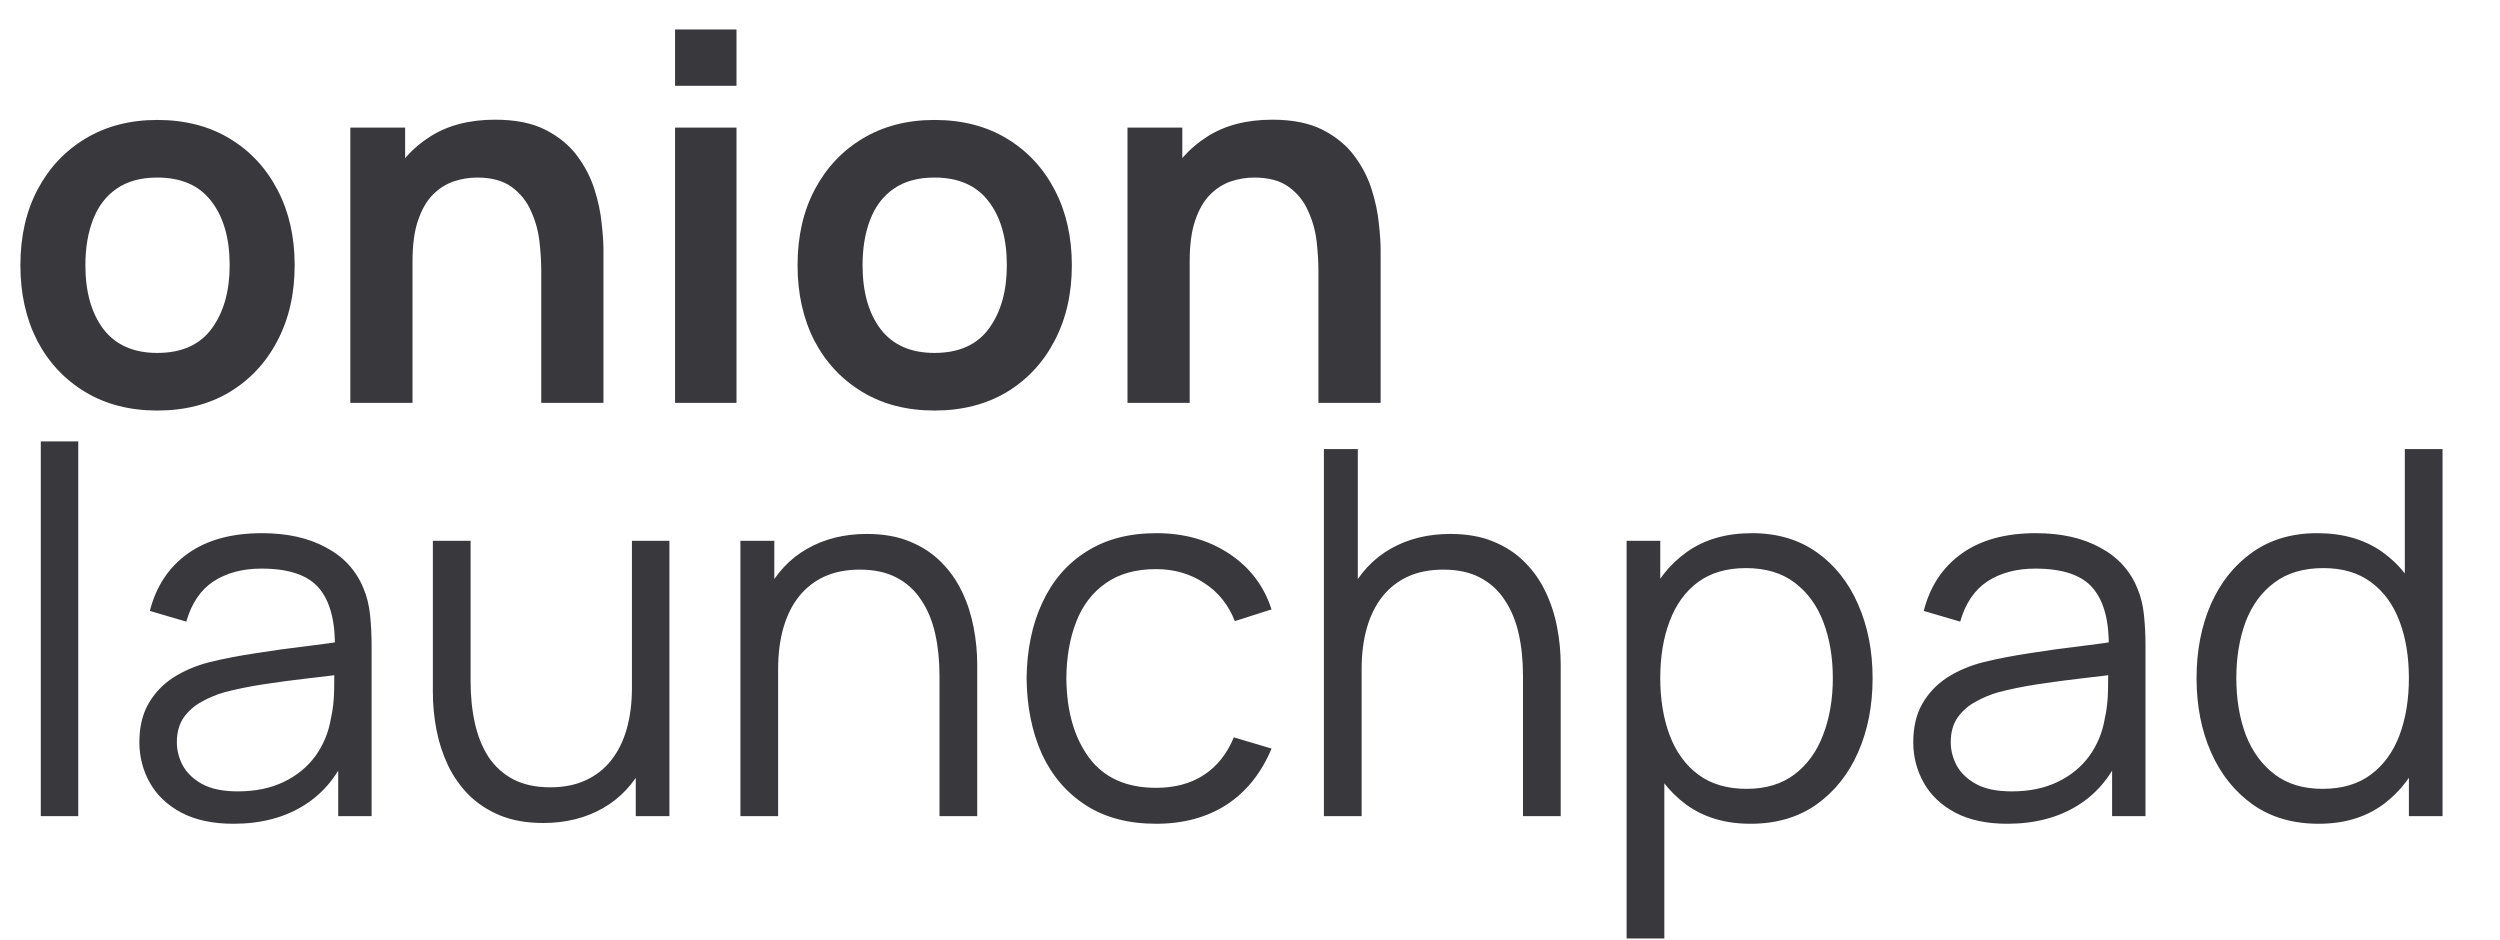 <svg width="242" height="91" viewBox="0 0 242 91" fill="none" xmlns="http://www.w3.org/2000/svg">
<path d="M15.225 39.74C12.56 39.74 10.232 39.14 8.241 37.939C6.251 36.738 4.705 35.085 3.603 32.979C2.517 30.857 1.974 28.423 1.974 25.675C1.974 22.879 2.533 20.428 3.652 18.322C4.771 16.217 6.325 14.572 8.315 13.387C10.306 12.203 12.609 11.611 15.225 11.611C17.906 11.611 20.242 12.211 22.232 13.412C24.223 14.613 25.769 16.274 26.871 18.396C27.973 20.502 28.524 22.928 28.524 25.675C28.524 28.439 27.965 30.882 26.846 33.004C25.744 35.11 24.198 36.763 22.207 37.964C20.217 39.148 17.889 39.74 15.225 39.74ZM15.225 34.164C17.593 34.164 19.353 33.374 20.505 31.795C21.656 30.216 22.232 28.176 22.232 25.675C22.232 23.093 21.648 21.037 20.48 19.507C19.312 17.96 17.56 17.187 15.225 17.187C13.629 17.187 12.313 17.549 11.277 18.273C10.257 18.98 9.5 19.976 9.006 21.259C8.513 22.525 8.266 23.998 8.266 25.675C8.266 28.258 8.85 30.323 10.018 31.869C11.203 33.399 12.938 34.164 15.225 34.164ZM52.393 39V26.169C52.393 25.33 52.336 24.401 52.22 23.381C52.105 22.361 51.834 21.382 51.406 20.444C50.995 19.49 50.37 18.709 49.531 18.1C48.708 17.492 47.59 17.187 46.175 17.187C45.418 17.187 44.67 17.311 43.93 17.557C43.189 17.804 42.515 18.232 41.906 18.84C41.314 19.433 40.837 20.255 40.475 21.308C40.113 22.344 39.932 23.677 39.932 25.305L36.404 23.8C36.404 21.53 36.84 19.474 37.712 17.631C38.6 15.789 39.899 14.325 41.61 13.239C43.321 12.137 45.426 11.586 47.927 11.586C49.901 11.586 51.529 11.915 52.813 12.573C54.096 13.231 55.116 14.07 55.872 15.09C56.629 16.11 57.188 17.195 57.55 18.347C57.912 19.498 58.142 20.592 58.241 21.629C58.356 22.649 58.414 23.479 58.414 24.121V39H52.393ZM33.911 39V12.351H39.217V20.617H39.932V39H33.911ZM65.346 8.304V2.851H71.293V8.304H65.346ZM65.346 39V12.351H71.293V39H65.346ZM90.454 39.74C87.789 39.74 85.462 39.14 83.471 37.939C81.481 36.738 79.934 35.085 78.832 32.979C77.747 30.857 77.204 28.423 77.204 25.675C77.204 22.879 77.763 20.428 78.882 18.322C80 16.217 81.555 14.572 83.545 13.387C85.536 12.203 87.839 11.611 90.454 11.611C93.136 11.611 95.472 12.211 97.462 13.412C99.453 14.613 100.999 16.274 102.101 18.396C103.203 20.502 103.754 22.928 103.754 25.675C103.754 28.439 103.195 30.882 102.076 33.004C100.974 35.11 99.428 36.763 97.437 37.964C95.447 39.148 93.119 39.74 90.454 39.74ZM90.454 34.164C92.823 34.164 94.583 33.374 95.735 31.795C96.886 30.216 97.462 28.176 97.462 25.675C97.462 23.093 96.878 21.037 95.71 19.507C94.542 17.96 92.79 17.187 90.454 17.187C88.859 17.187 87.543 17.549 86.506 18.273C85.486 18.98 84.73 19.976 84.236 21.259C83.743 22.525 83.496 23.998 83.496 25.675C83.496 28.258 84.08 30.323 85.248 31.869C86.432 33.399 88.168 34.164 90.454 34.164ZM127.623 39V26.169C127.623 25.33 127.565 24.401 127.45 23.381C127.335 22.361 127.064 21.382 126.636 20.444C126.225 19.49 125.6 18.709 124.761 18.1C123.938 17.492 122.82 17.187 121.405 17.187C120.648 17.187 119.9 17.311 119.159 17.557C118.419 17.804 117.745 18.232 117.136 18.84C116.544 19.433 116.067 20.255 115.705 21.308C115.343 22.344 115.162 23.677 115.162 25.305L111.634 23.8C111.634 21.53 112.069 19.474 112.941 17.631C113.83 15.789 115.129 14.325 116.84 13.239C118.551 12.137 120.656 11.586 123.157 11.586C125.131 11.586 126.759 11.915 128.042 12.573C129.326 13.231 130.345 14.07 131.102 15.09C131.859 16.11 132.418 17.195 132.78 18.347C133.142 19.498 133.372 20.592 133.471 21.629C133.586 22.649 133.644 23.479 133.644 24.121V39H127.623ZM109.141 39V12.351H114.447V20.617H115.162V39H109.141ZM3.948 79V42.728H7.575V79H3.948ZM22.597 79.74C20.59 79.74 18.904 79.378 17.539 78.655C16.19 77.931 15.178 76.968 14.504 75.768C13.829 74.567 13.492 73.259 13.492 71.844C13.492 70.397 13.78 69.163 14.356 68.143C14.948 67.107 15.746 66.26 16.749 65.602C17.769 64.944 18.945 64.442 20.278 64.096C21.627 63.767 23.116 63.479 24.744 63.233C26.389 62.969 27.993 62.747 29.556 62.566C31.135 62.369 32.517 62.18 33.701 61.999L32.418 62.788C32.467 60.157 31.957 58.207 30.888 56.941C29.819 55.674 27.96 55.041 25.311 55.041C23.486 55.041 21.939 55.452 20.673 56.274C19.422 57.097 18.542 58.396 18.032 60.173L14.504 59.137C15.113 56.751 16.338 54.901 18.18 53.585C20.023 52.269 22.416 51.611 25.361 51.611C27.796 51.611 29.86 52.071 31.554 52.993C33.265 53.897 34.474 55.213 35.181 56.941C35.511 57.714 35.724 58.577 35.823 59.531C35.922 60.486 35.971 61.456 35.971 62.443V79H32.739V72.313L33.676 72.708C32.772 74.994 31.365 76.738 29.457 77.939C27.549 79.14 25.262 79.74 22.597 79.74ZM23.017 76.606C24.711 76.606 26.192 76.302 27.458 75.694C28.725 75.085 29.745 74.254 30.518 73.201C31.291 72.132 31.793 70.931 32.023 69.599C32.221 68.743 32.328 67.806 32.344 66.786C32.36 65.749 32.369 64.976 32.369 64.466L33.75 65.182C32.517 65.347 31.176 65.511 29.728 65.675C28.297 65.84 26.883 66.029 25.484 66.243C24.102 66.457 22.852 66.712 21.734 67.008C20.977 67.222 20.245 67.526 19.538 67.921C18.83 68.299 18.246 68.809 17.786 69.451C17.341 70.092 17.119 70.89 17.119 71.844C17.119 72.617 17.309 73.366 17.687 74.09C18.082 74.814 18.707 75.414 19.562 75.891C20.434 76.368 21.586 76.606 23.017 76.606ZM52.586 79.666C50.99 79.666 49.592 79.419 48.391 78.926C47.206 78.433 46.195 77.766 45.356 76.927C44.533 76.088 43.867 75.134 43.357 74.065C42.847 72.979 42.477 71.836 42.247 70.635C42.016 69.418 41.901 68.209 41.901 67.008V52.351H45.553V65.947C45.553 67.411 45.693 68.768 45.973 70.018C46.252 71.269 46.696 72.362 47.305 73.3C47.93 74.221 48.728 74.937 49.699 75.447C50.685 75.957 51.878 76.212 53.276 76.212C54.559 76.212 55.686 75.99 56.657 75.546C57.644 75.101 58.466 74.468 59.124 73.645C59.799 72.807 60.309 71.795 60.654 70.611C61 69.41 61.172 68.061 61.172 66.564L63.739 67.131C63.739 69.862 63.262 72.157 62.307 74.016C61.353 75.874 60.037 77.281 58.359 78.235C56.682 79.189 54.757 79.666 52.586 79.666ZM61.542 79V72.436H61.172V52.351H64.8V79H61.542ZM90.943 79V65.404C90.943 63.924 90.803 62.566 90.523 61.333C90.244 60.083 89.791 58.997 89.166 58.076C88.558 57.138 87.76 56.414 86.773 55.904C85.802 55.394 84.618 55.139 83.219 55.139C81.936 55.139 80.801 55.361 79.814 55.806C78.844 56.25 78.021 56.891 77.347 57.73C76.689 58.553 76.187 59.556 75.842 60.74C75.496 61.925 75.323 63.274 75.323 64.787L72.757 64.22C72.757 61.489 73.234 59.194 74.189 57.335C75.143 55.477 76.459 54.07 78.136 53.116C79.814 52.162 81.739 51.685 83.91 51.685C85.506 51.685 86.896 51.931 88.081 52.425C89.281 52.919 90.293 53.585 91.115 54.424C91.954 55.263 92.629 56.225 93.139 57.311C93.649 58.38 94.019 59.523 94.249 60.74C94.48 61.941 94.595 63.142 94.595 64.343V79H90.943ZM71.672 79V52.351H74.953V58.915H75.323V79H71.672ZM111.908 79.74C109.226 79.74 106.956 79.14 105.097 77.939C103.239 76.738 101.824 75.085 100.853 72.979C99.899 70.857 99.406 68.423 99.373 65.675C99.406 62.879 99.916 60.428 100.903 58.322C101.89 56.2 103.313 54.555 105.171 53.387C107.03 52.203 109.284 51.611 111.932 51.611C114.63 51.611 116.974 52.269 118.965 53.585C120.972 54.901 122.345 56.702 123.085 58.989L119.532 60.124C118.907 58.528 117.912 57.294 116.547 56.422C115.198 55.534 113.651 55.09 111.908 55.09C109.95 55.09 108.33 55.542 107.047 56.447C105.764 57.335 104.809 58.577 104.184 60.173C103.559 61.769 103.239 63.603 103.222 65.675C103.255 68.867 103.995 71.433 105.443 73.374C106.89 75.299 109.045 76.261 111.908 76.261C113.717 76.261 115.255 75.85 116.522 75.027C117.805 74.188 118.776 72.971 119.434 71.375L123.085 72.461C122.098 74.83 120.651 76.639 118.743 77.89C116.834 79.123 114.556 79.74 111.908 79.74ZM147.425 79V65.404C147.425 63.924 147.286 62.566 147.006 61.333C146.726 60.083 146.274 58.997 145.649 58.076C145.04 57.138 144.242 56.414 143.255 55.904C142.285 55.394 141.1 55.139 139.702 55.139C138.419 55.139 137.284 55.361 136.297 55.806C135.326 56.25 134.504 56.891 133.829 57.73C133.171 58.553 132.67 59.556 132.324 60.74C131.979 61.925 131.806 63.274 131.806 64.787L129.24 64.22C129.24 61.489 129.717 59.194 130.671 57.335C131.625 55.477 132.941 54.07 134.619 53.116C136.297 52.162 138.222 51.685 140.393 51.685C141.989 51.685 143.379 51.931 144.563 52.425C145.764 52.919 146.776 53.585 147.598 54.424C148.437 55.263 149.112 56.225 149.621 57.311C150.131 58.38 150.502 59.523 150.732 60.74C150.962 61.941 151.077 63.142 151.077 64.343V79H147.425ZM128.154 79V43.468H131.436V63.529H131.806V79H128.154ZM169.448 79.74C166.997 79.74 164.924 79.123 163.23 77.89C161.535 76.639 160.252 74.953 159.38 72.831C158.509 70.693 158.073 68.299 158.073 65.651C158.073 62.953 158.509 60.551 159.38 58.446C160.269 56.324 161.568 54.654 163.279 53.437C164.99 52.219 167.095 51.611 169.596 51.611C172.03 51.611 174.12 52.228 175.863 53.461C177.607 54.695 178.939 56.373 179.861 58.495C180.798 60.617 181.267 63.002 181.267 65.651C181.267 68.316 180.798 70.709 179.861 72.831C178.923 74.953 177.574 76.639 175.814 77.89C174.054 79.123 171.932 79.74 169.448 79.74ZM157.456 90.844V52.351H160.713V72.412H161.108V90.844H157.456ZM169.078 76.36C170.937 76.36 172.483 75.891 173.717 74.953C174.95 74.016 175.872 72.741 176.48 71.129C177.105 69.5 177.418 67.674 177.418 65.651C177.418 63.644 177.114 61.834 176.505 60.222C175.896 58.61 174.967 57.335 173.717 56.398C172.483 55.46 170.912 54.991 169.004 54.991C167.145 54.991 165.599 55.444 164.365 56.348C163.147 57.253 162.235 58.511 161.626 60.124C161.017 61.719 160.713 63.562 160.713 65.651C160.713 67.707 161.017 69.549 161.626 71.178C162.235 72.79 163.156 74.057 164.389 74.978C165.623 75.899 167.186 76.36 169.078 76.36ZM194.31 79.74C192.303 79.74 190.617 79.378 189.252 78.655C187.903 77.931 186.891 76.968 186.217 75.768C185.542 74.567 185.205 73.259 185.205 71.844C185.205 70.397 185.493 69.163 186.069 68.143C186.661 67.107 187.459 66.26 188.462 65.602C189.482 64.944 190.658 64.442 191.991 64.096C193.34 63.767 194.828 63.479 196.457 63.233C198.102 62.969 199.706 62.747 201.269 62.566C202.848 62.369 204.23 62.18 205.414 61.999L204.131 62.788C204.18 60.157 203.67 58.207 202.601 56.941C201.532 55.674 199.673 55.041 197.024 55.041C195.199 55.041 193.652 55.452 192.386 56.274C191.135 57.097 190.255 58.396 189.745 60.173L186.217 59.137C186.825 56.751 188.051 54.901 189.893 53.585C191.736 52.269 194.129 51.611 197.074 51.611C199.508 51.611 201.573 52.071 203.267 52.993C204.978 53.897 206.187 55.213 206.894 56.941C207.223 57.714 207.437 58.577 207.536 59.531C207.635 60.486 207.684 61.456 207.684 62.443V79H204.452V72.313L205.389 72.708C204.485 74.994 203.078 76.738 201.17 77.939C199.262 79.14 196.975 79.74 194.31 79.74ZM194.73 76.606C196.424 76.606 197.905 76.302 199.171 75.694C200.438 75.085 201.458 74.254 202.231 73.201C203.004 72.132 203.506 70.931 203.736 69.599C203.933 68.743 204.04 67.806 204.057 66.786C204.073 65.749 204.082 64.976 204.082 64.466L205.463 65.182C204.23 65.347 202.889 65.511 201.441 65.675C200.01 65.84 198.595 66.029 197.197 66.243C195.815 66.457 194.565 66.712 193.447 67.008C192.69 67.222 191.958 67.526 191.251 67.921C190.543 68.299 189.959 68.809 189.499 69.451C189.054 70.092 188.832 70.89 188.832 71.844C188.832 72.617 189.022 73.366 189.4 74.09C189.795 74.814 190.42 75.414 191.275 75.891C192.147 76.368 193.299 76.606 194.73 76.606ZM224.446 79.74C221.963 79.74 219.84 79.123 218.08 77.89C216.32 76.639 214.971 74.953 214.034 72.831C213.096 70.709 212.627 68.316 212.627 65.651C212.627 63.002 213.088 60.617 214.009 58.495C214.947 56.373 216.287 54.695 218.031 53.461C219.775 52.228 221.864 51.611 224.298 51.611C226.799 51.611 228.904 52.219 230.615 53.437C232.326 54.654 233.617 56.324 234.489 58.446C235.378 60.551 235.822 62.953 235.822 65.651C235.822 68.299 235.386 70.693 234.514 72.831C233.642 74.953 232.359 76.639 230.665 77.89C228.97 79.123 226.898 79.74 224.446 79.74ZM224.817 76.36C226.708 76.36 228.271 75.899 229.505 74.978C230.739 74.057 231.66 72.79 232.268 71.178C232.877 69.549 233.181 67.707 233.181 65.651C233.181 63.562 232.877 61.719 232.268 60.124C231.66 58.511 230.739 57.253 229.505 56.348C228.288 55.444 226.749 54.991 224.891 54.991C222.982 54.991 221.403 55.46 220.153 56.398C218.903 57.335 217.973 58.61 217.365 60.222C216.773 61.834 216.476 63.644 216.476 65.651C216.476 67.674 216.781 69.5 217.389 71.129C218.015 72.741 218.944 74.016 220.178 74.953C221.411 75.891 222.958 76.36 224.817 76.36ZM233.181 79V58.939H232.787V43.468H236.439V79H233.181Z" fill="#38383D"/>
</svg>
